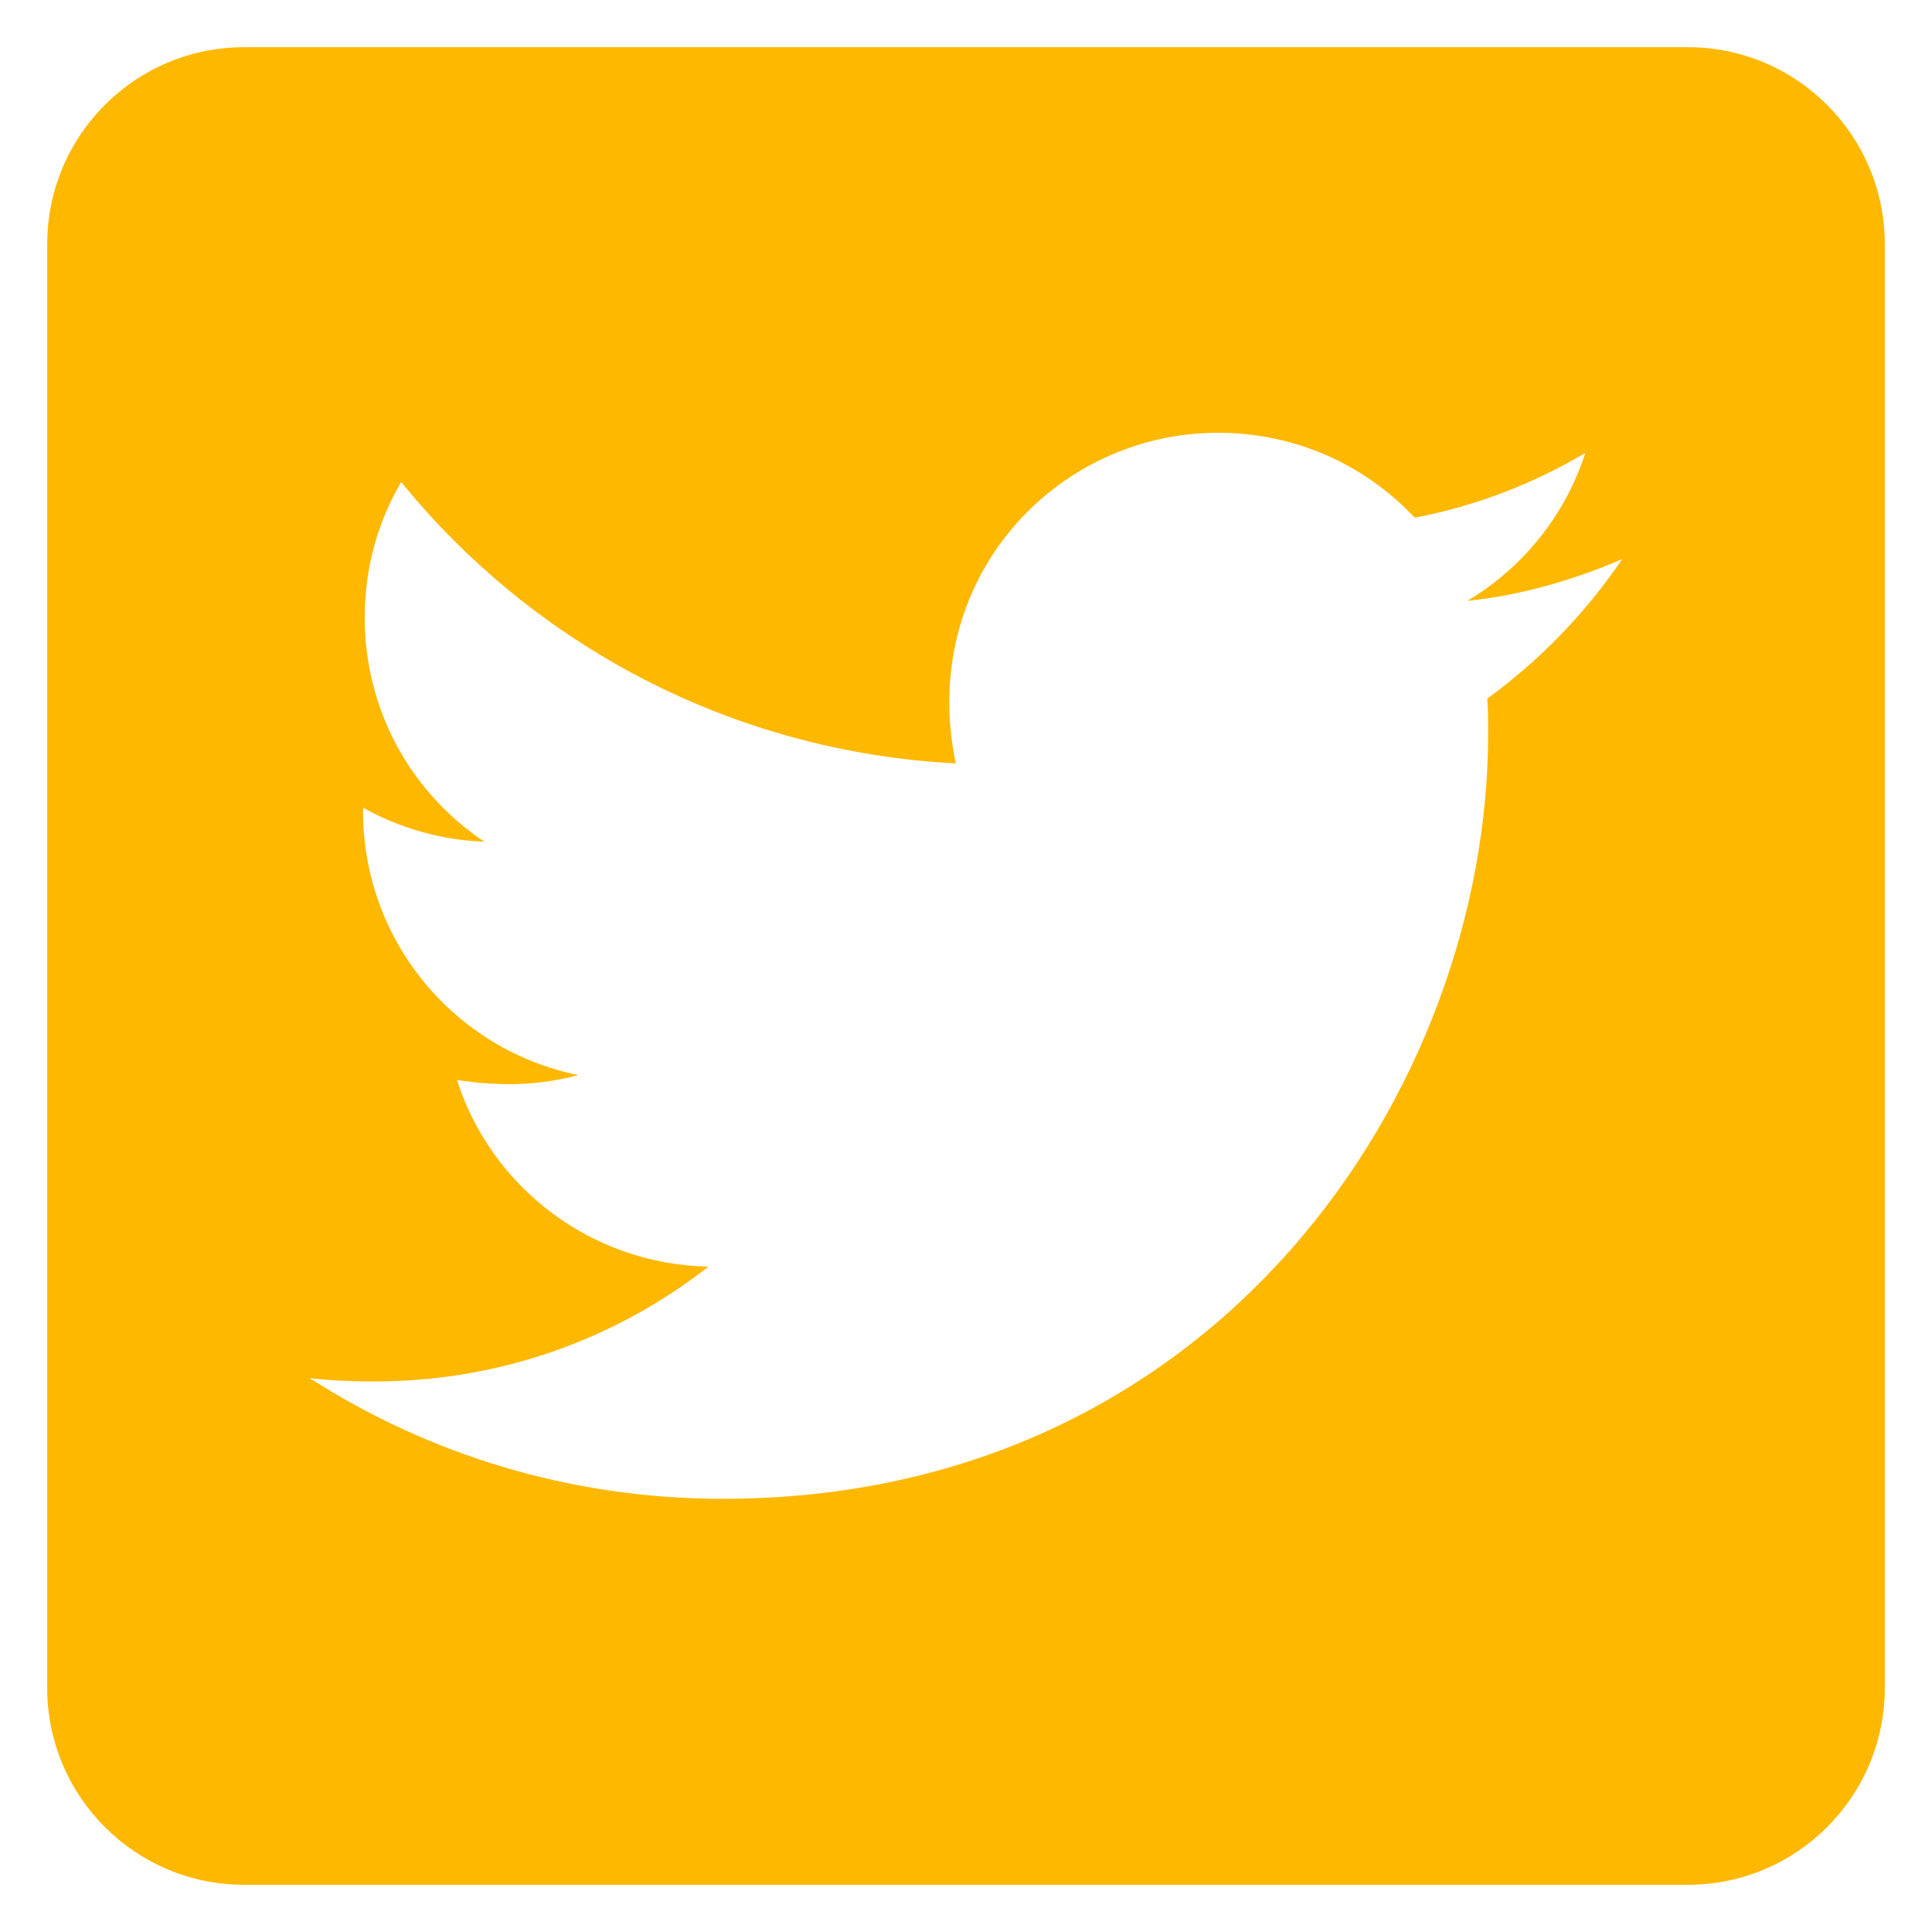 <svg width="23" height="23" viewBox="0 0 23 23" fill="none" xmlns="http://www.w3.org/2000/svg">
<path id="Vector" d="M20.094 0.562H2.906C1.612 0.562 0.562 1.612 0.562 2.906V20.094C0.562 21.388 1.612 22.438 2.906 22.438H20.094C21.388 22.438 22.438 21.388 22.438 20.094V2.906C22.438 1.612 21.388 0.562 20.094 0.562ZM17.706 8.316C17.716 8.453 17.716 8.595 17.716 8.731C17.716 12.965 14.493 17.843 8.604 17.843C6.788 17.843 5.104 17.315 3.688 16.407C3.946 16.436 4.195 16.446 4.459 16.446C5.958 16.446 7.335 15.938 8.434 15.079C7.027 15.05 5.846 14.127 5.44 12.857C5.934 12.931 6.378 12.931 6.886 12.799C5.421 12.501 4.322 11.212 4.322 9.654V9.615C4.747 9.854 5.245 10.001 5.768 10.021C5.328 9.728 4.968 9.332 4.719 8.867C4.471 8.402 4.341 7.882 4.342 7.354C4.342 6.759 4.498 6.212 4.776 5.738C6.354 7.682 8.722 8.951 11.378 9.088C10.924 6.915 12.55 5.152 14.503 5.152C15.426 5.152 16.256 5.538 16.842 6.163C17.564 6.026 18.258 5.758 18.873 5.392C18.634 6.134 18.131 6.759 17.467 7.154C18.111 7.086 18.736 6.905 19.312 6.656C18.878 7.296 18.331 7.862 17.706 8.316Z" fill="#FFB800"/>
</svg>

